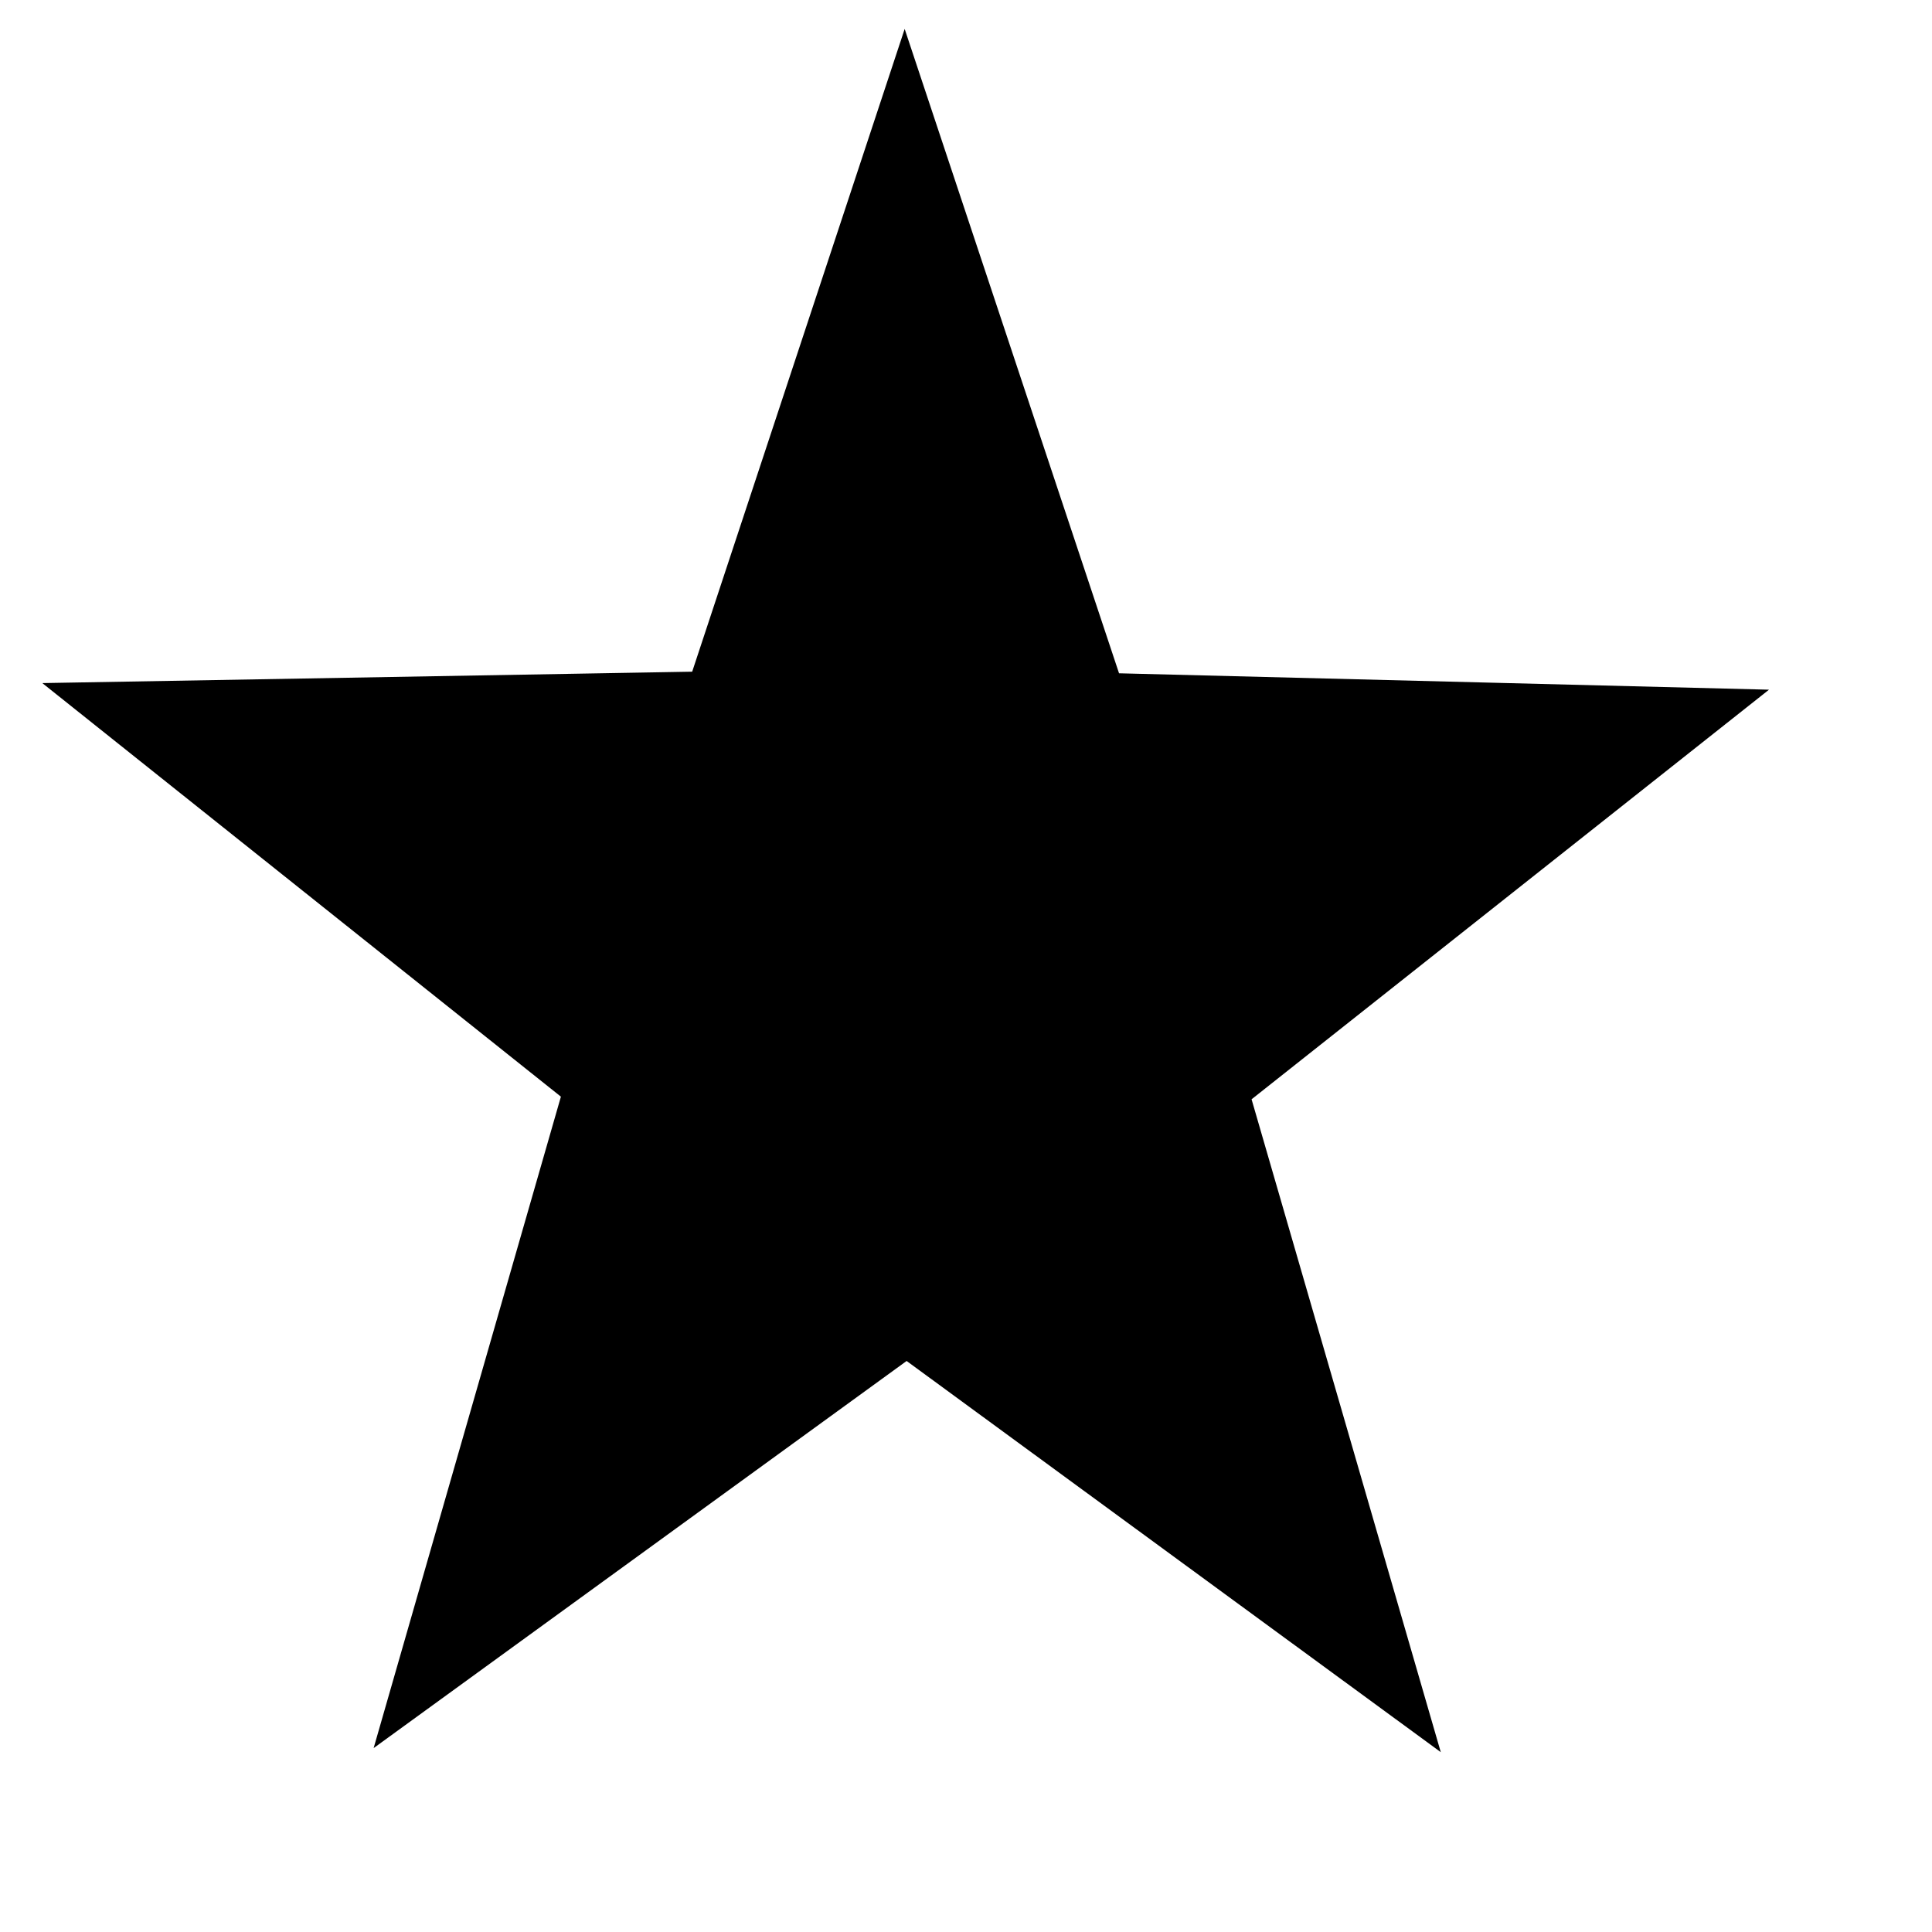 <?xml version="1.0" encoding="UTF-8" standalone="no"?>
<!-- Created with Inkscape (http://www.inkscape.org/) -->
<svg
   xmlns:svg="http://www.w3.org/2000/svg"
   xmlns="http://www.w3.org/2000/svg"
   version="1.0"
   width="1in"
   height="1in"
   id="svg2">
  <defs
     id="defs4" />
  <g
     id="layer1">
    <path
       d="M -33.26,-32.222 L -46.698,-23.102 L -42.815,-7.332 L -55.642,-17.293 L -69.44,-8.727 L -63.93,-24.005 L -76.34,-34.48 L -60.108,-33.961 L -53.98,-49.001 L -49.458,-33.403 L -33.26,-32.222 z "
       transform="matrix(1.653,-8.450514e-2,8.92025e-2,1.733,138.564,89.722)"
       style="opacity:1;fill:#000000;fill-opacity:1;stroke:#000000;stroke-width:3;stroke-linecap:square;stroke-miterlimit:4;stroke-dasharray:none;stroke-opacity:1"
       id="path2186" />
  </g>
</svg>
